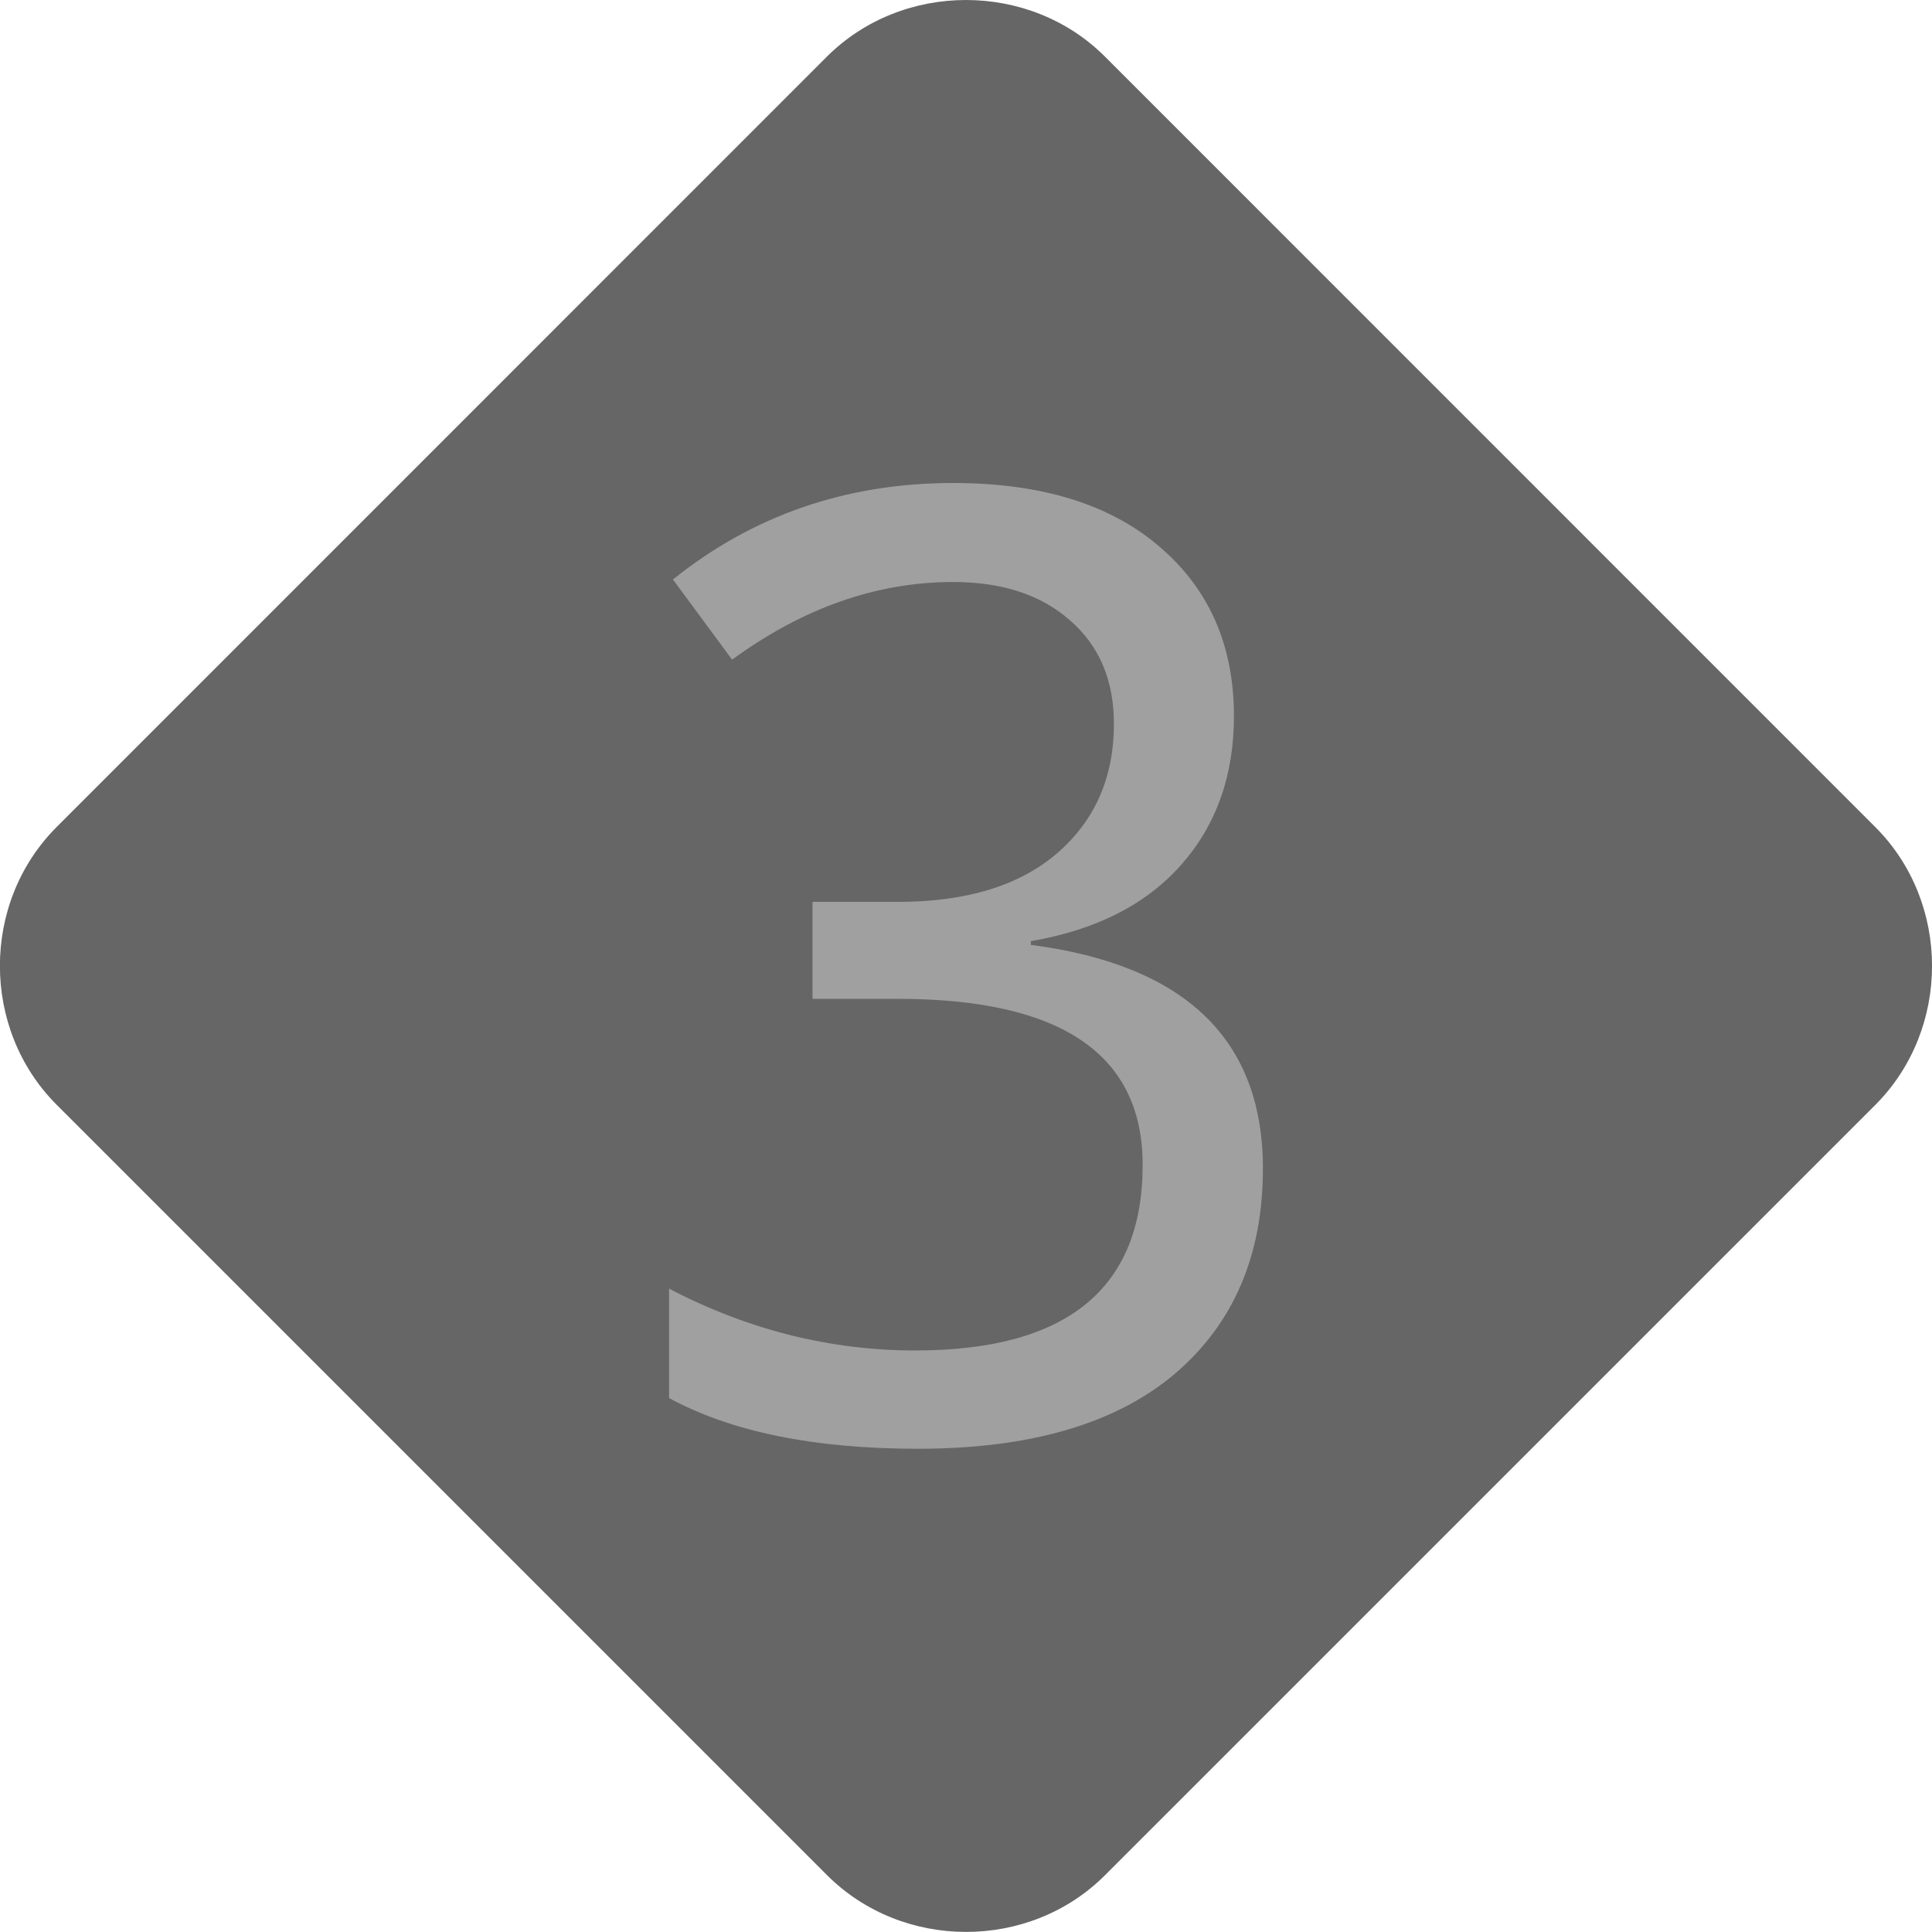 <svg xmlns="http://www.w3.org/2000/svg" width="16" height="16" version="1">
 <path style="fill:#666666" d="m 8,7.0532511e-6 c -0.419,0 -0.838,0.156 -1.152,0.469 L 0.469,6.849 c -0.627,0.627 -0.626,1.675 9.14e-4,2.301 l 6.379,6.379 c 0.627,0.627 1.676,0.627 2.302,9.15e-4 L 15.53,9.151 c 0.627,-0.627 0.627,-1.676 0,-2.302 L 9.151,0.469 C 8.838,0.156 8.419,7.0532511e-6 8,7.0532511e-6 Z"/>
 <path fill="#a0a0a0" d="m7.893 4c0.731 0 1.301 0.176 1.709 0.527 0.412 0.351 0.617 0.819 0.617 1.404 0 0.49-0.145 0.9-0.436 1.23-0.291 0.33-0.707 0.541-1.246 0.633v0.031c1.281 0.167 1.922 0.785 1.922 1.853 0 0.72-0.245 1.288-0.734 1.703-0.49 0.412-1.197 0.617-2.123 0.617-0.859 0-1.546-0.14-2.061-0.42v-0.906c0.653 0.341 1.333 0.512 2.039 0.512 1.256 0 1.883-0.512 1.883-1.537 0-0.915-0.675-1.375-2.027-1.375h-0.707v-0.803h0.707c0.568 0 1.008-0.135 1.32-0.404 0.312-0.27 0.469-0.627 0.469-1.07 0-0.362-0.122-0.648-0.363-0.857-0.241-0.213-0.564-0.318-0.969-0.318-0.632 0-1.241 0.213-1.83 0.643l-0.49-0.664c0.663-0.532 1.437-0.799 2.32-0.799z"/>
</svg>
